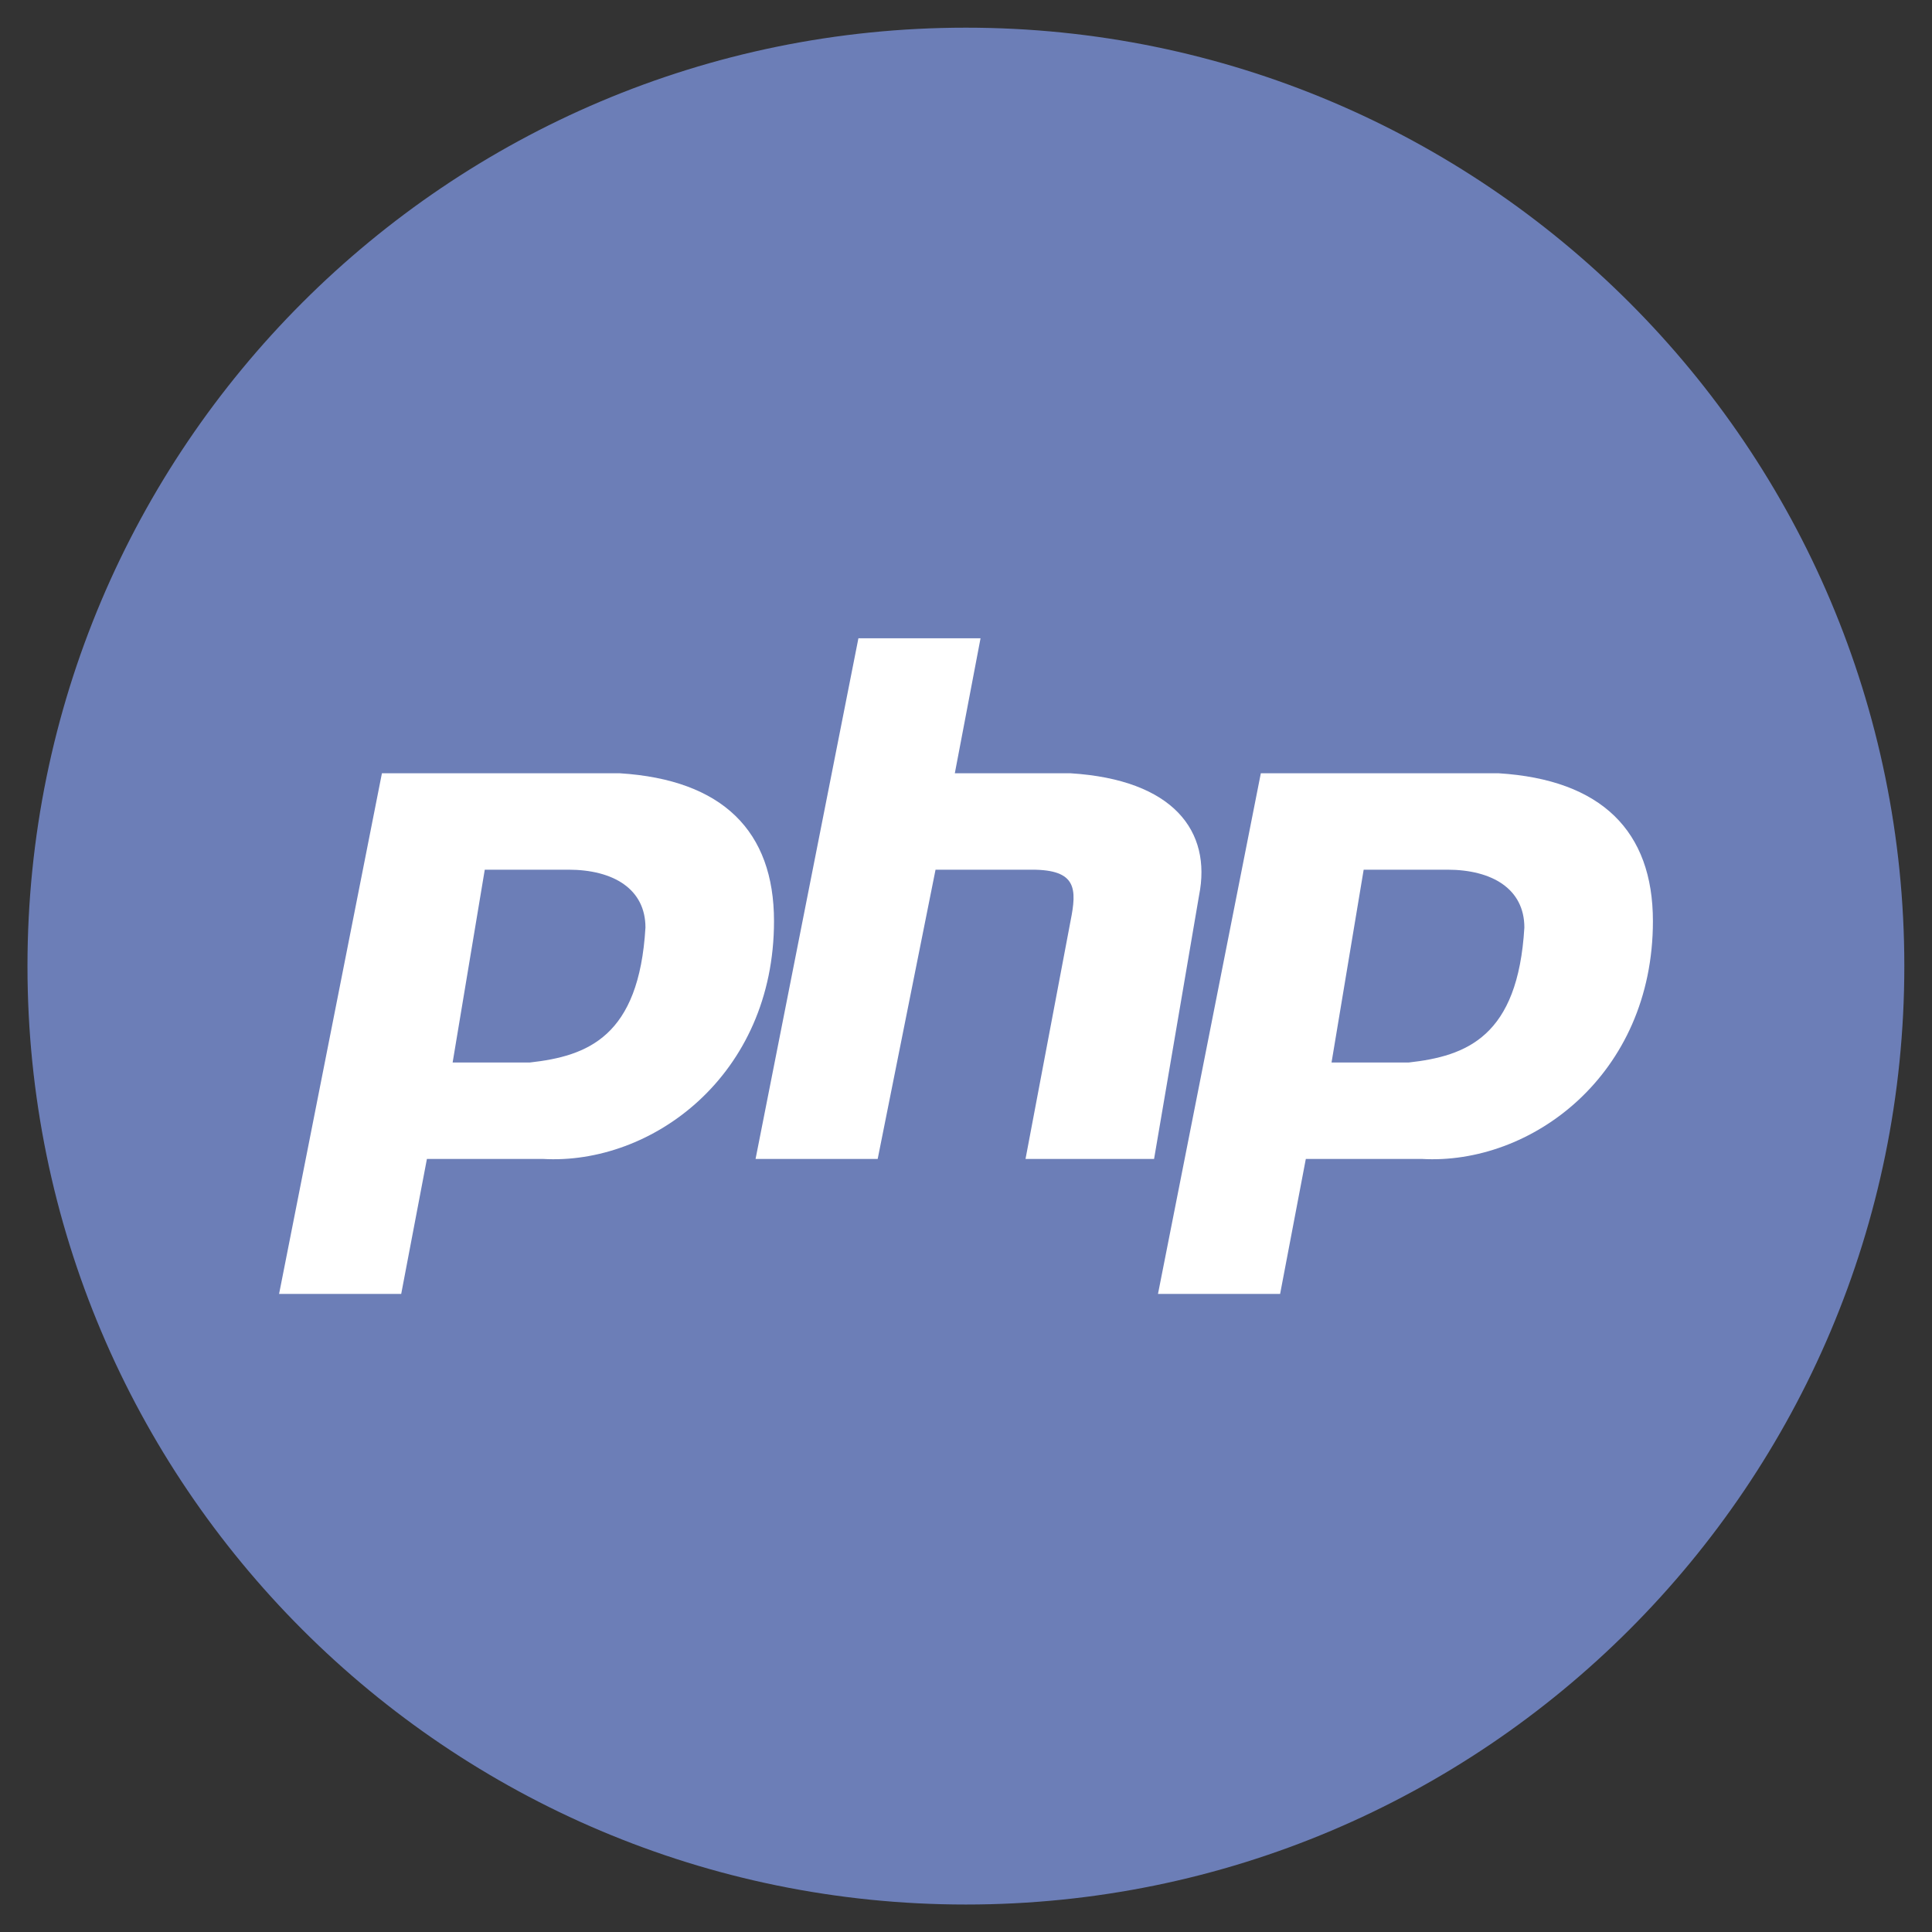 <?xml version="1.0" encoding="utf-8"?>
<!-- Generator: Adobe Illustrator 16.0.0, SVG Export Plug-In . SVG Version: 6.00 Build 0)  -->
<!DOCTYPE svg PUBLIC "-//W3C//DTD SVG 1.1//EN" "http://www.w3.org/Graphics/SVG/1.1/DTD/svg11.dtd">
<svg version="1.1" id="Capa_1" xmlns:x="http://ns.adobe.com/Extensibility/1.0/" xmlns:i="http://ns.adobe.com/AdobeIllustrator/10.0/" xmlns:graph="http://ns.adobe.com/Graphs/1.0/"
	 xmlns="http://www.w3.org/2000/svg" xmlns:xlink="http://www.w3.org/1999/xlink" xmlns:a="http://ns.adobe.com/AdobeSVGViewerExtensions/3.0/"
	 x="0px" y="0px" width="767.921px" height="768px" viewBox="127.579 0 767.921 768" enable-background="new 127.579 0 767.921 768"
	 xml:space="preserve">
<rect x="127.579" y="0" width="767.921" height="768" fill="#333333" stroke="none"/>
<path fill="#6C7EB7" d="M511.5,11c-205.967,0-373,167.033-373,373c0,205.967,167.033,373,373,373c205.967,0,373-167.033,373-373
	C884.5,178.033,717.467,11,511.5,11z"/>
<g>
	<path fill="#FFFFFF" d="M373.913,307.356h-94.528l-40.877,206.938h48.542l10.219-53.651h45.986
		c43.432,2.556,91.972-33.21,91.972-94.527C435.227,330.35,414.789,309.911,373.913,307.356z M338.146,422.321h-30.658
		l12.773-76.643h33.213c17.883,0,30.657,7.664,30.657,22.994C381.576,412.103,361.139,419.768,338.146,422.321z"/>
	<path id="h" fill="#FFFFFF" d="M427.898,460.643l40.876-206.937h48.542l-10.22,53.65h45.986
		c40.878,2.555,56.205,22.993,51.096,48.541l-17.883,104.745H535.2l17.883-94.527c2.556-12.774,2.556-20.438-15.33-20.438h-38.32
		l-22.993,114.964H427.898z"/>
	<path fill="#FFFFFF" d="M723.254,307.356h-94.527L587.85,514.294h48.542l10.218-53.651h45.987
		c43.431,2.556,91.974-33.21,91.974-94.527C784.57,330.35,764.131,309.911,723.254,307.356z M687.487,422.321H656.83l12.774-76.643
		h33.21c17.886,0,30.66,7.664,30.66,22.994C730.918,412.103,710.479,419.768,687.487,422.321z"/>
</g>
</svg>
